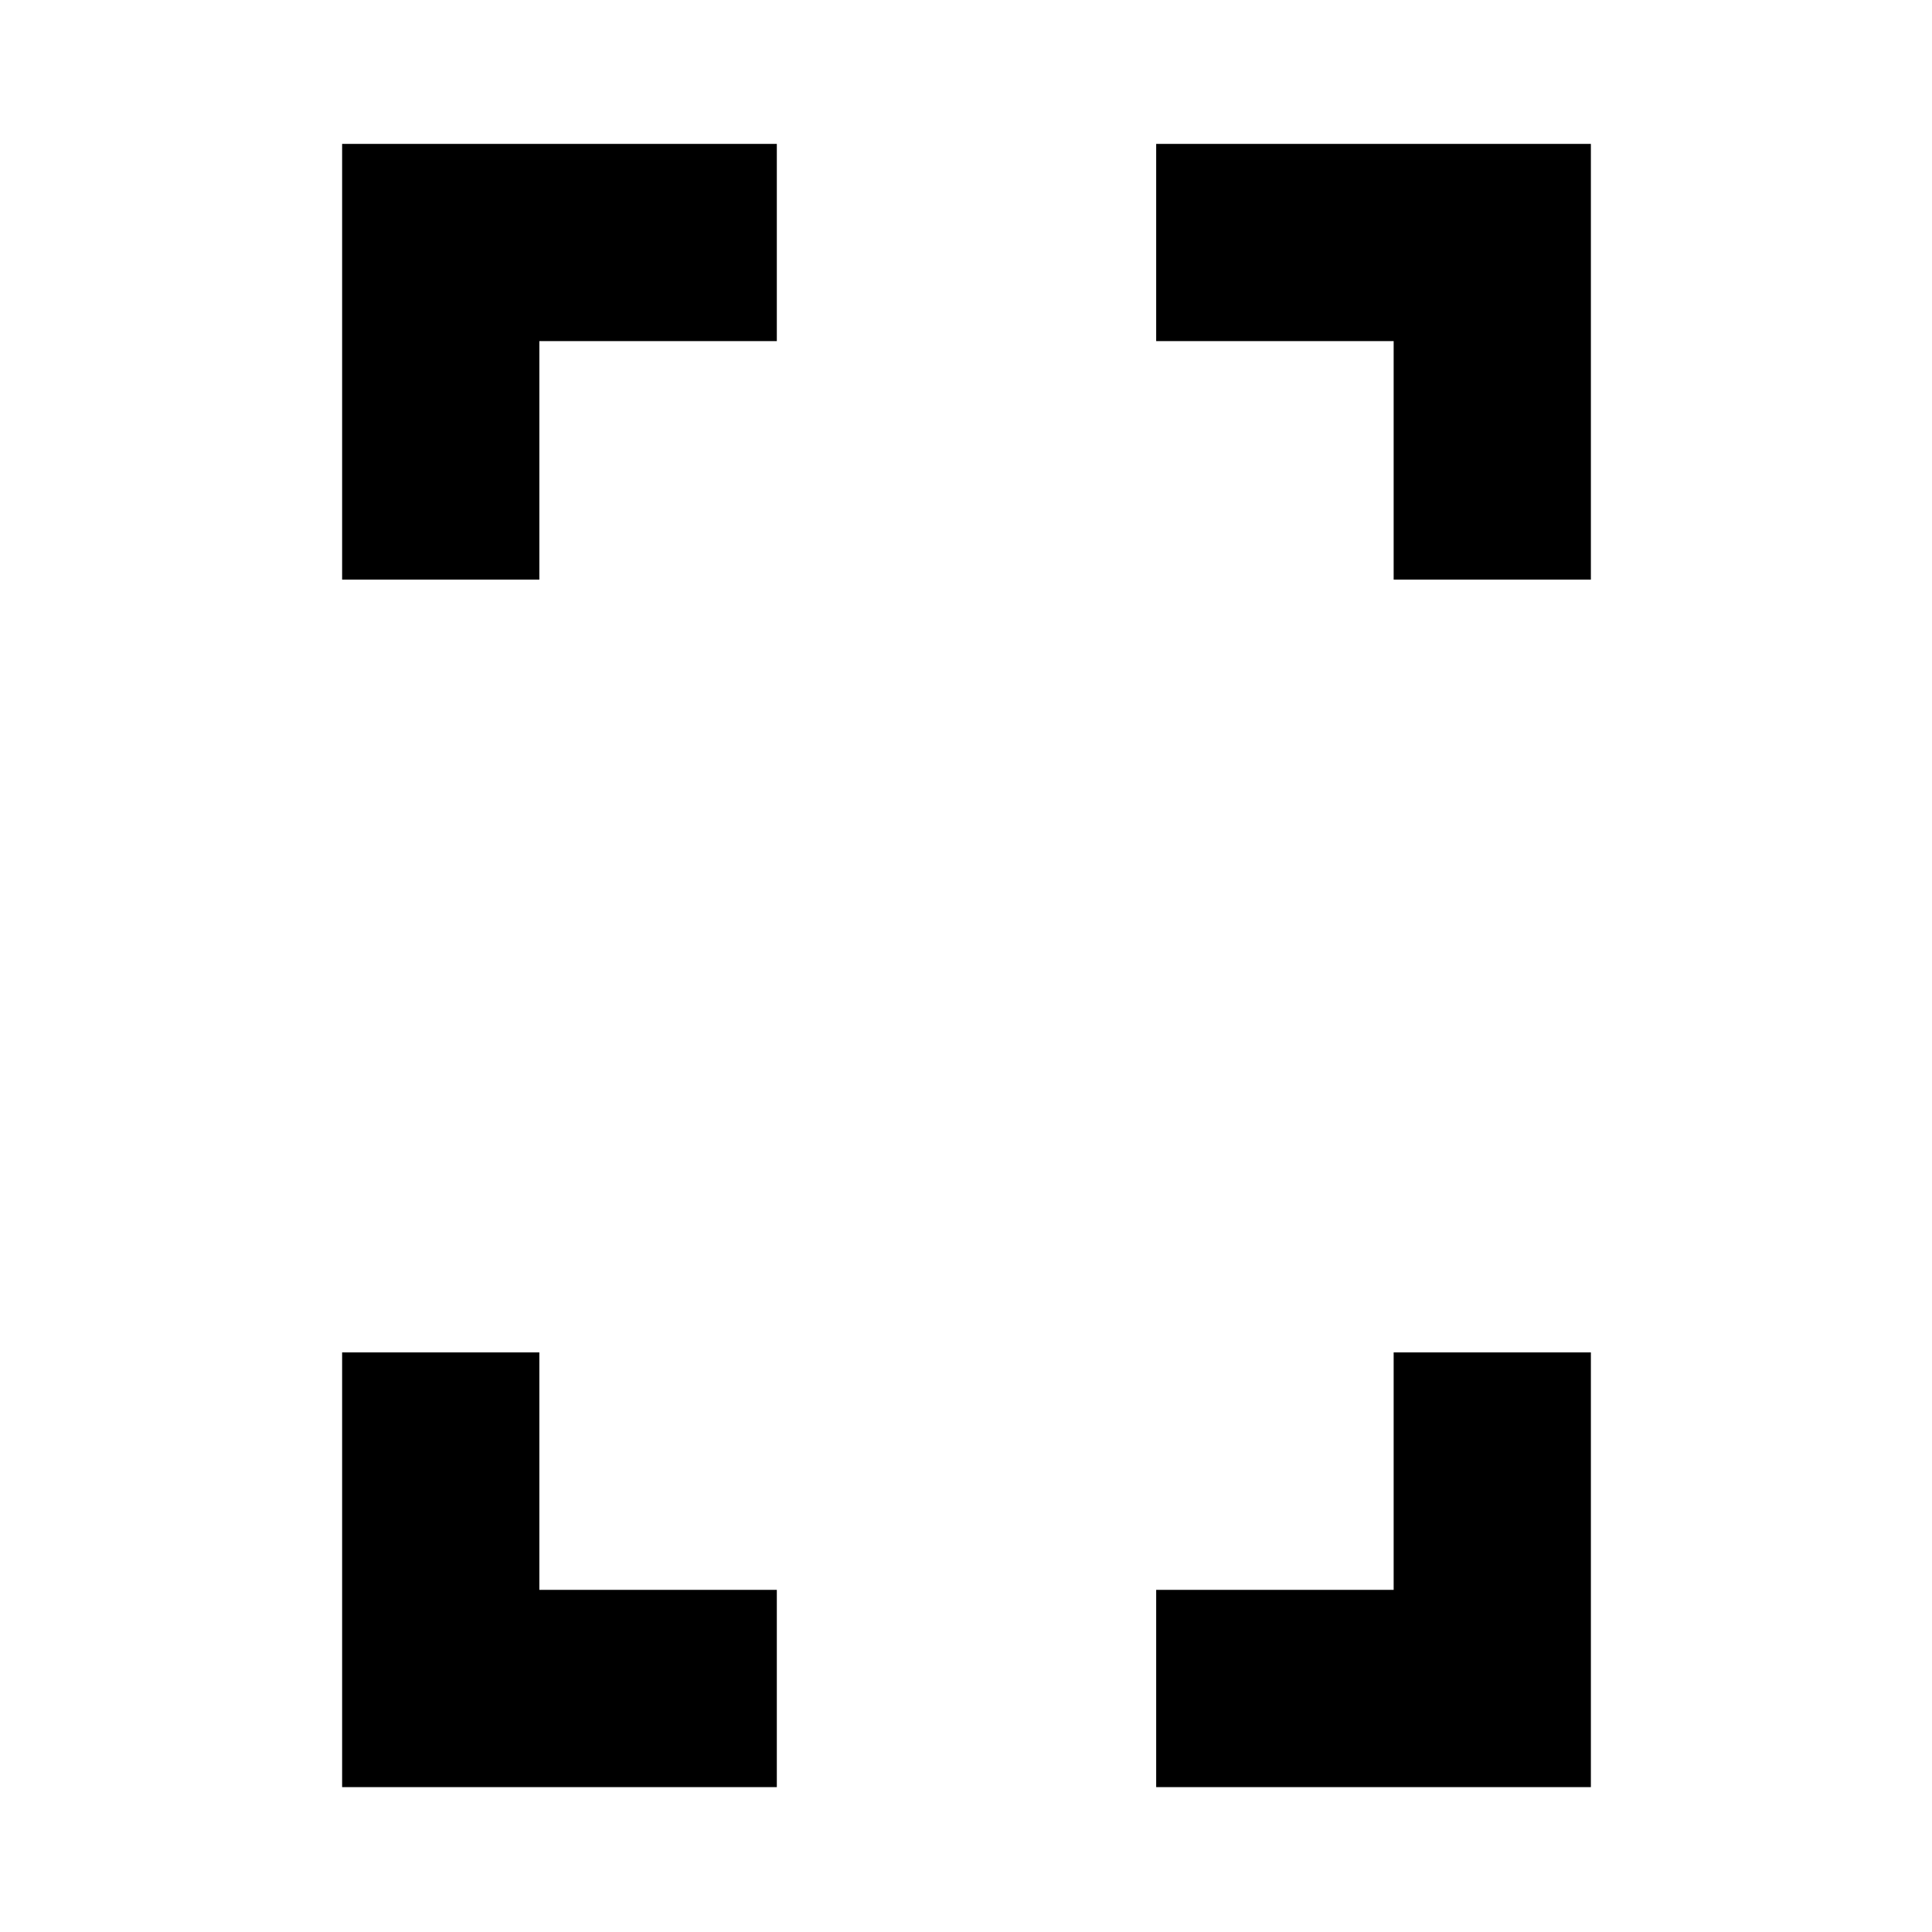 <svg xmlns="http://www.w3.org/2000/svg" height="20" viewBox="0 -960 960 960" width="20"><path d="M170-672v-216.5h216v98H268V-672h-98Zm0 600v-216h98v118h118v98H170Zm522.5-600v-118.5h-118v-98h216V-672h-98Zm-118 600v-98h118v-118h98v216h-216Z"/></svg>